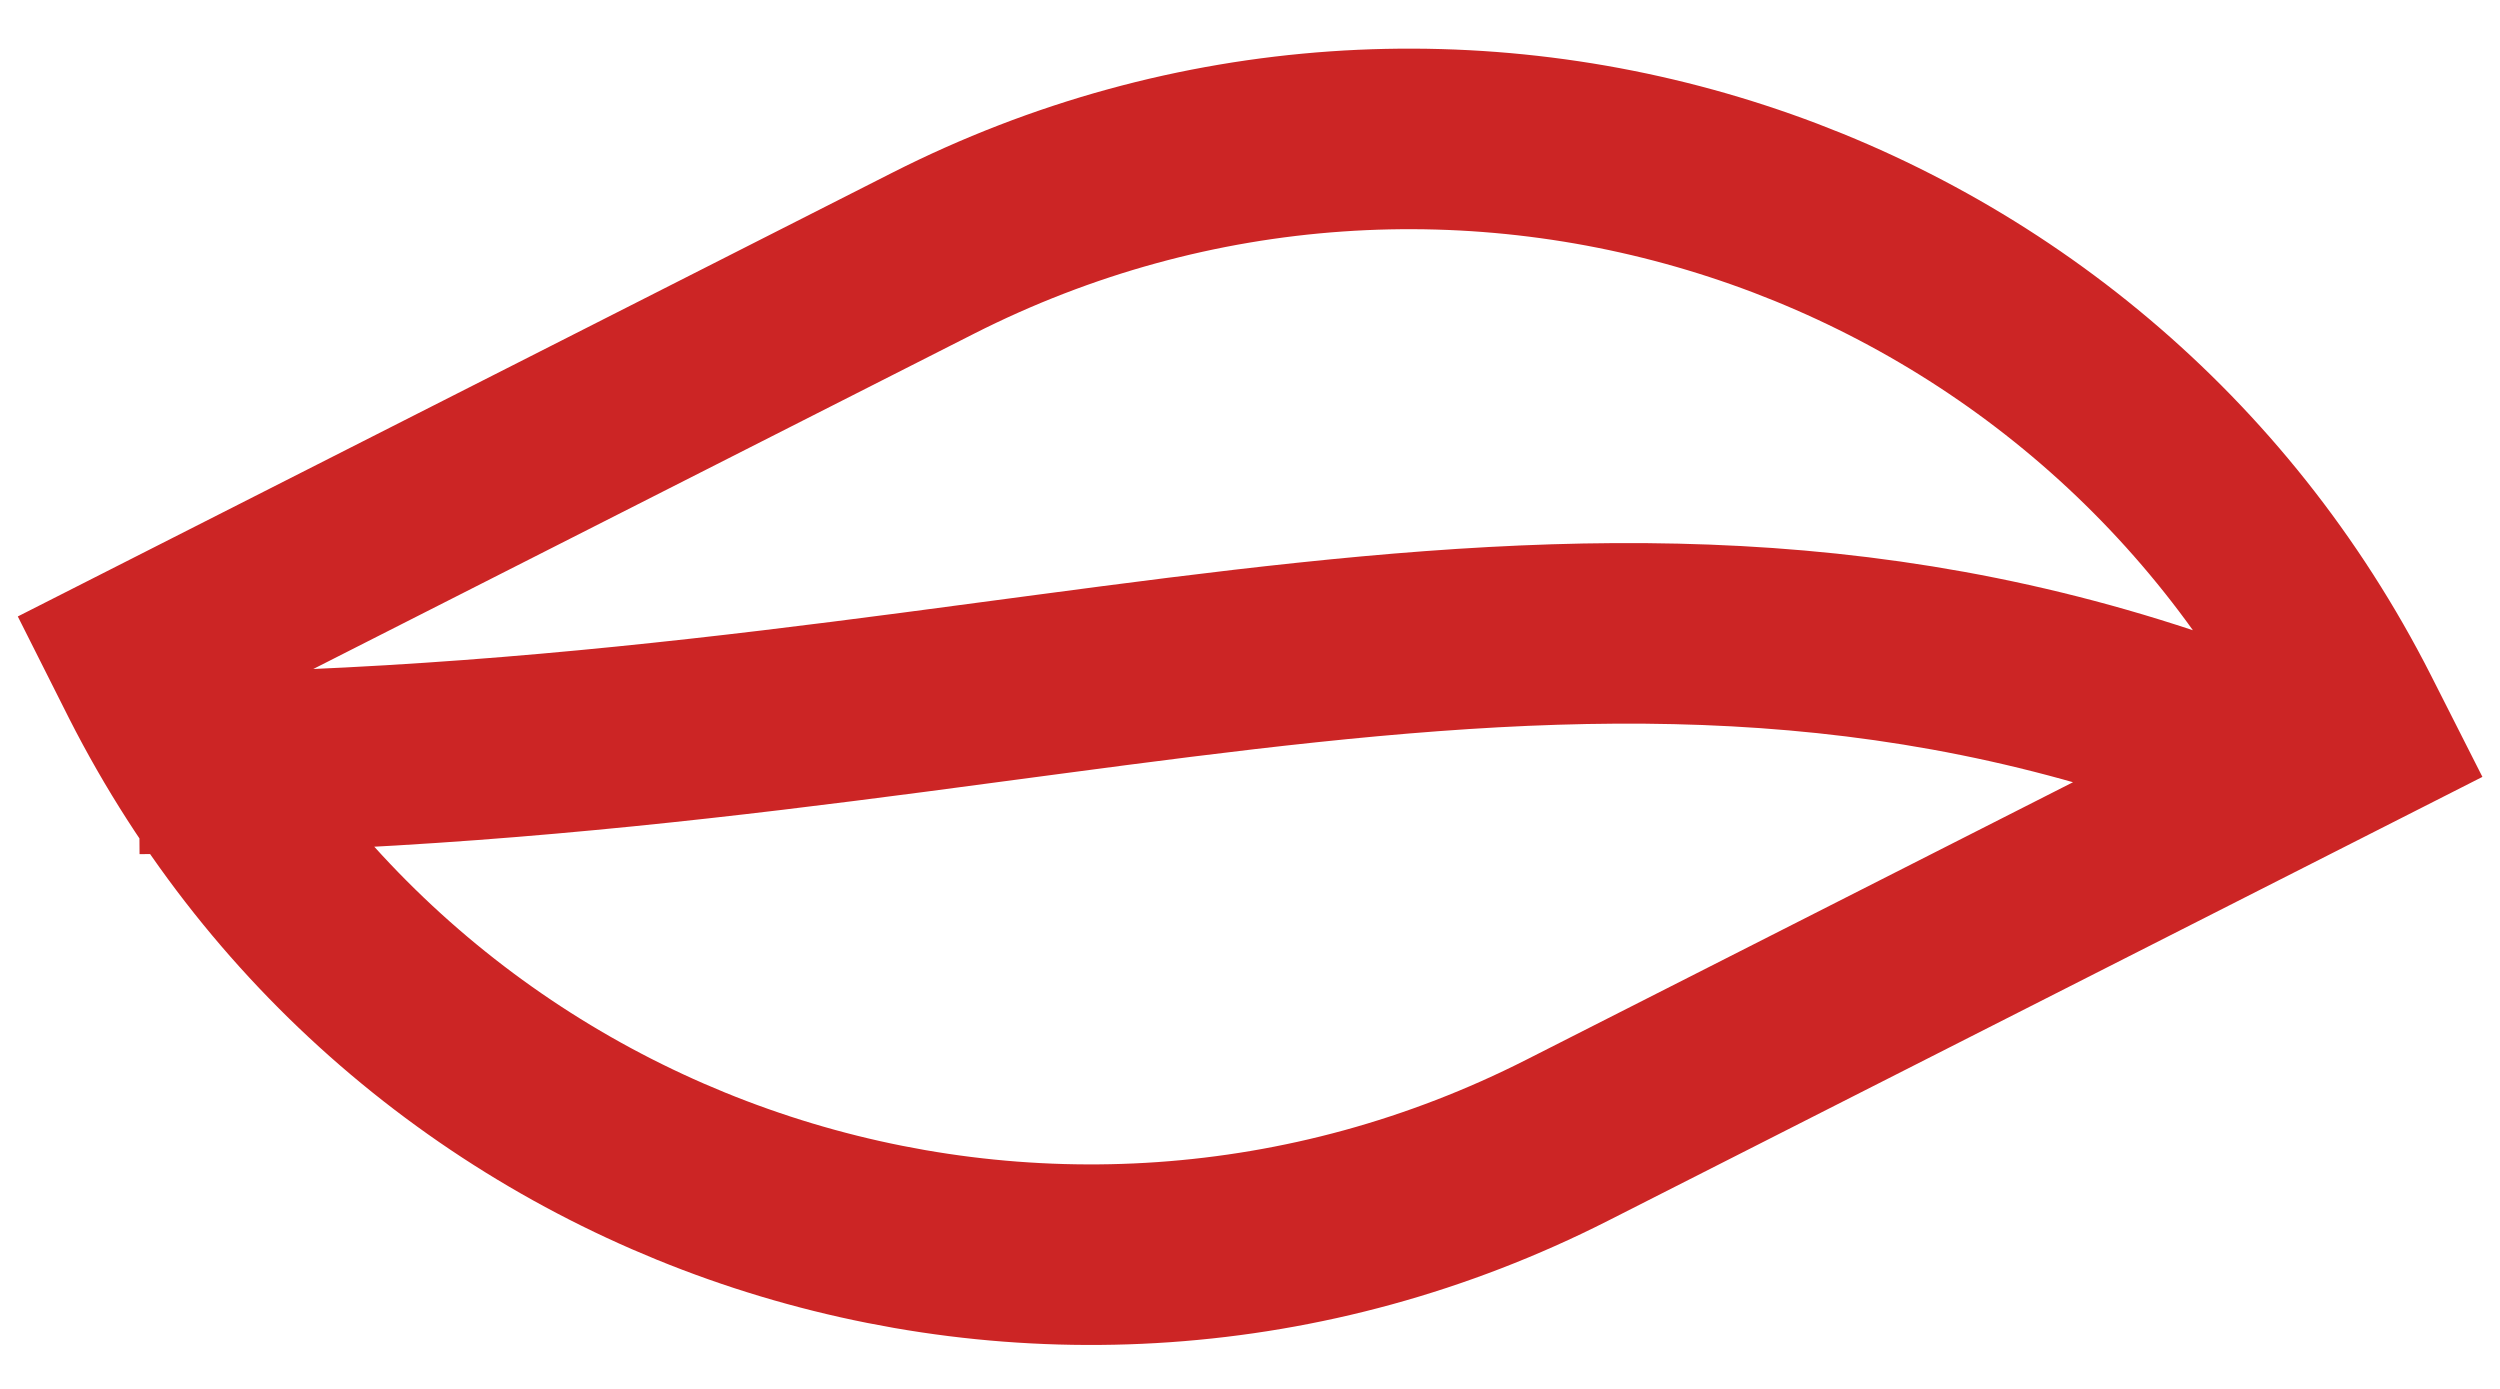 <svg width="18" height="10" viewBox="0 0 18 10" fill="none" xmlns="http://www.w3.org/2000/svg">
<path d="M1 5.5C7.704 5.451 11.56 3.41 16.5 5.5M17 5.308L16.924 5.158C15.026 1.419 10.456 -0.074 6.717 1.824L1 4.725L1.076 4.876C2.974 8.615 7.544 10.108 11.283 8.21L17 5.308Z" stroke="#CC2525" stroke-width="1.3"/>
</svg>
